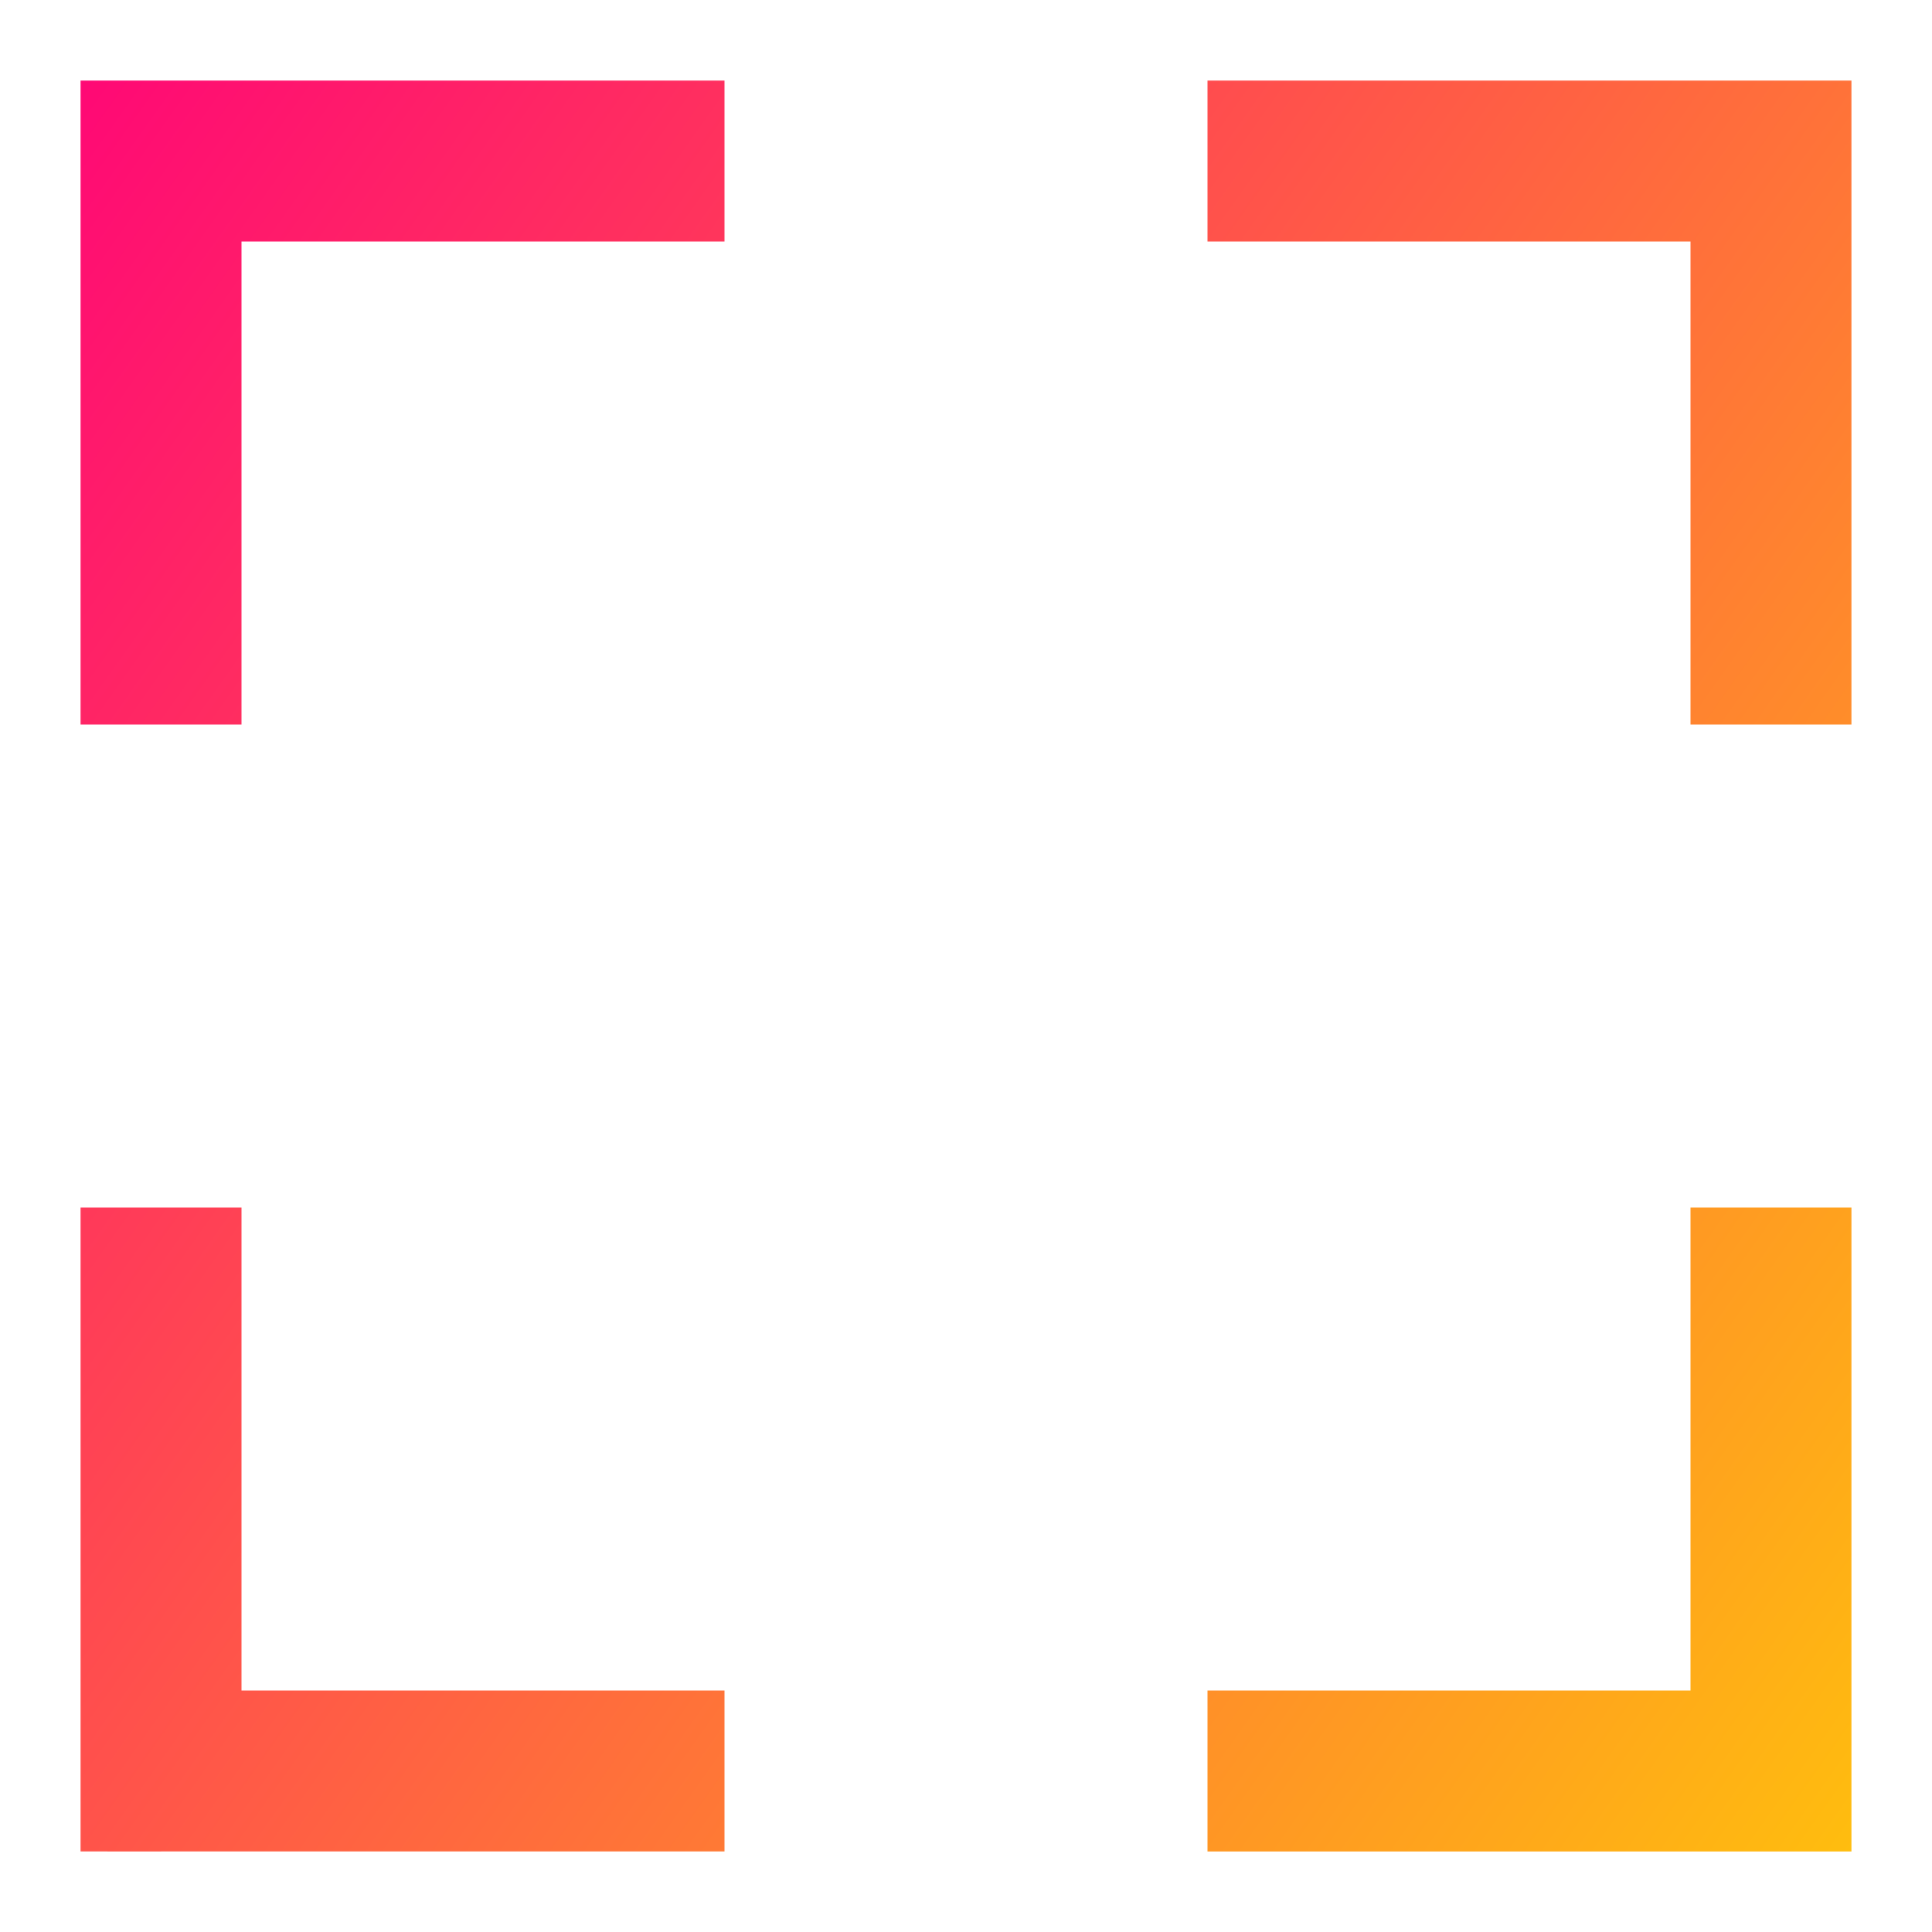 <svg xmlns="http://www.w3.org/2000/svg" fill="none" viewBox="0 0 24 24" id="Scanner-1--Streamline-Sharp-Gradient-Free">
  <desc>
    Scanner 1 Streamline Icon: https://streamlinehq.com
  </desc>
  <g id="scanner-1--codes-tags-upc-barcode-qr">
    <path id="Union" fill="url(#paint0_linear_630_38222)" fill-rule="evenodd" d="M2 1H1v8h2V3h6V1H2Zm0 22H1v-8h2v6h6v2H2ZM23 1v8h-2V3l-6 0 0-2h8Zm0 21v1h-8l0-2h6v-6l2 0v7Z" clip-rule="evenodd"></path>
  </g>
  <defs>
    <linearGradient id="paint0_linear_630_38222" x1="24.907" x2="-4.768" y1="27.66" y2="6.58" gradientUnits="userSpaceOnUse">
      <stop stop-color="#ffd600"></stop>
      <stop offset="1" stop-color="#ff007a"></stop>
    </linearGradient>
  </defs>
</svg>